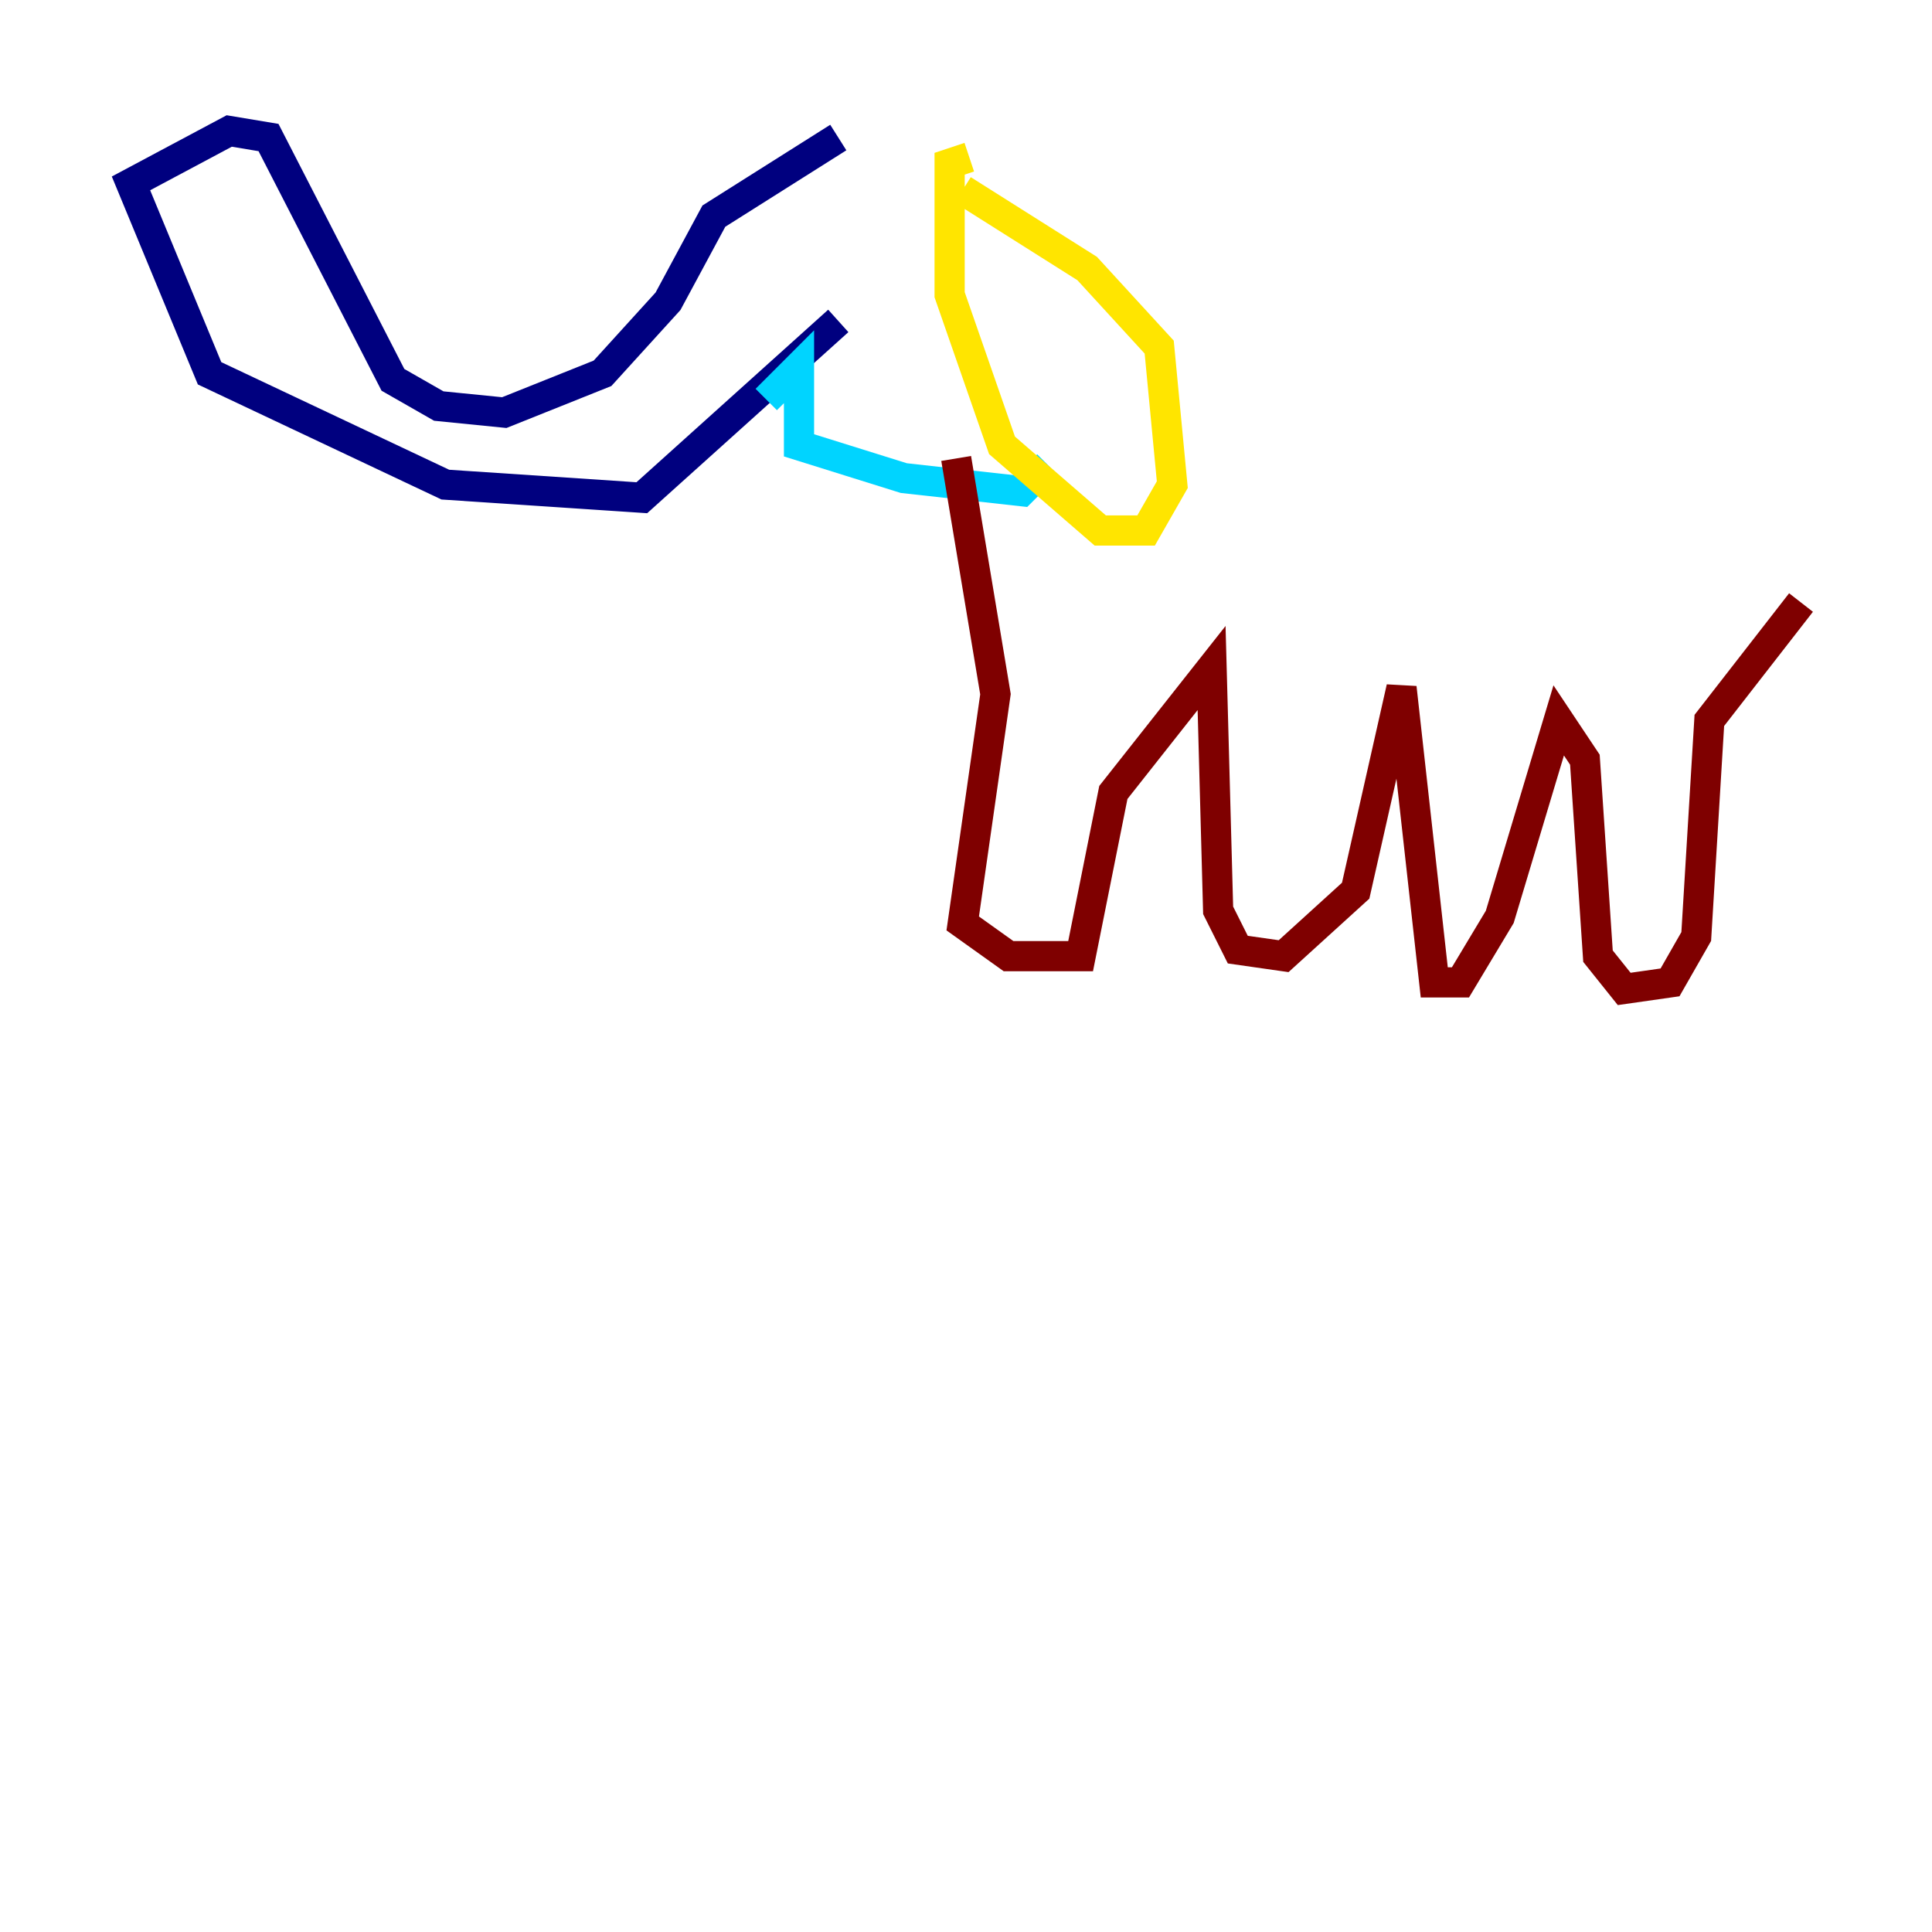 <?xml version="1.0" encoding="utf-8" ?>
<svg baseProfile="tiny" height="128" version="1.2" viewBox="0,0,128,128" width="128" xmlns="http://www.w3.org/2000/svg" xmlns:ev="http://www.w3.org/2001/xml-events" xmlns:xlink="http://www.w3.org/1999/xlink"><defs /><polyline fill="none" points="55.539,9.112 47.295,14.319 44.258,19.959 39.919,24.732 33.41,27.336 29.071,26.902 26.034,25.166 17.79,9.112 15.186,8.678 8.678,12.149 13.885,24.732 29.505,32.108 42.522,32.976 55.539,21.261" stroke="#00007f" stroke-width="2" /><polyline fill="none" points="50.766,26.468 52.936,24.298 52.936,29.505 59.878,31.675 67.688,32.542 69.424,30.807" stroke="#00d4ff" stroke-width="2" /><polyline fill="none" points="64.217,10.414 62.915,10.848 62.915,19.525 66.386,29.505 72.895,35.146 75.932,35.146 77.668,32.108 76.8,22.997 72.027,17.79 63.783,12.583" stroke="#ffe500" stroke-width="2" /><polyline fill="none" points="63.349,30.373 65.953,45.993 63.783,61.18 66.82,63.349 71.593,63.349 73.763,52.502 80.271,44.258 80.705,60.312 82.007,62.915 85.044,63.349 89.817,59.01 92.854,45.559 95.024,65.085 96.759,65.085 99.363,60.746 103.268,47.729 105.003,50.332 105.871,63.349 107.607,65.519 110.644,65.085 112.38,62.047 113.248,47.729 119.322,39.919" stroke="#7f0000" stroke-width="2" /></svg>